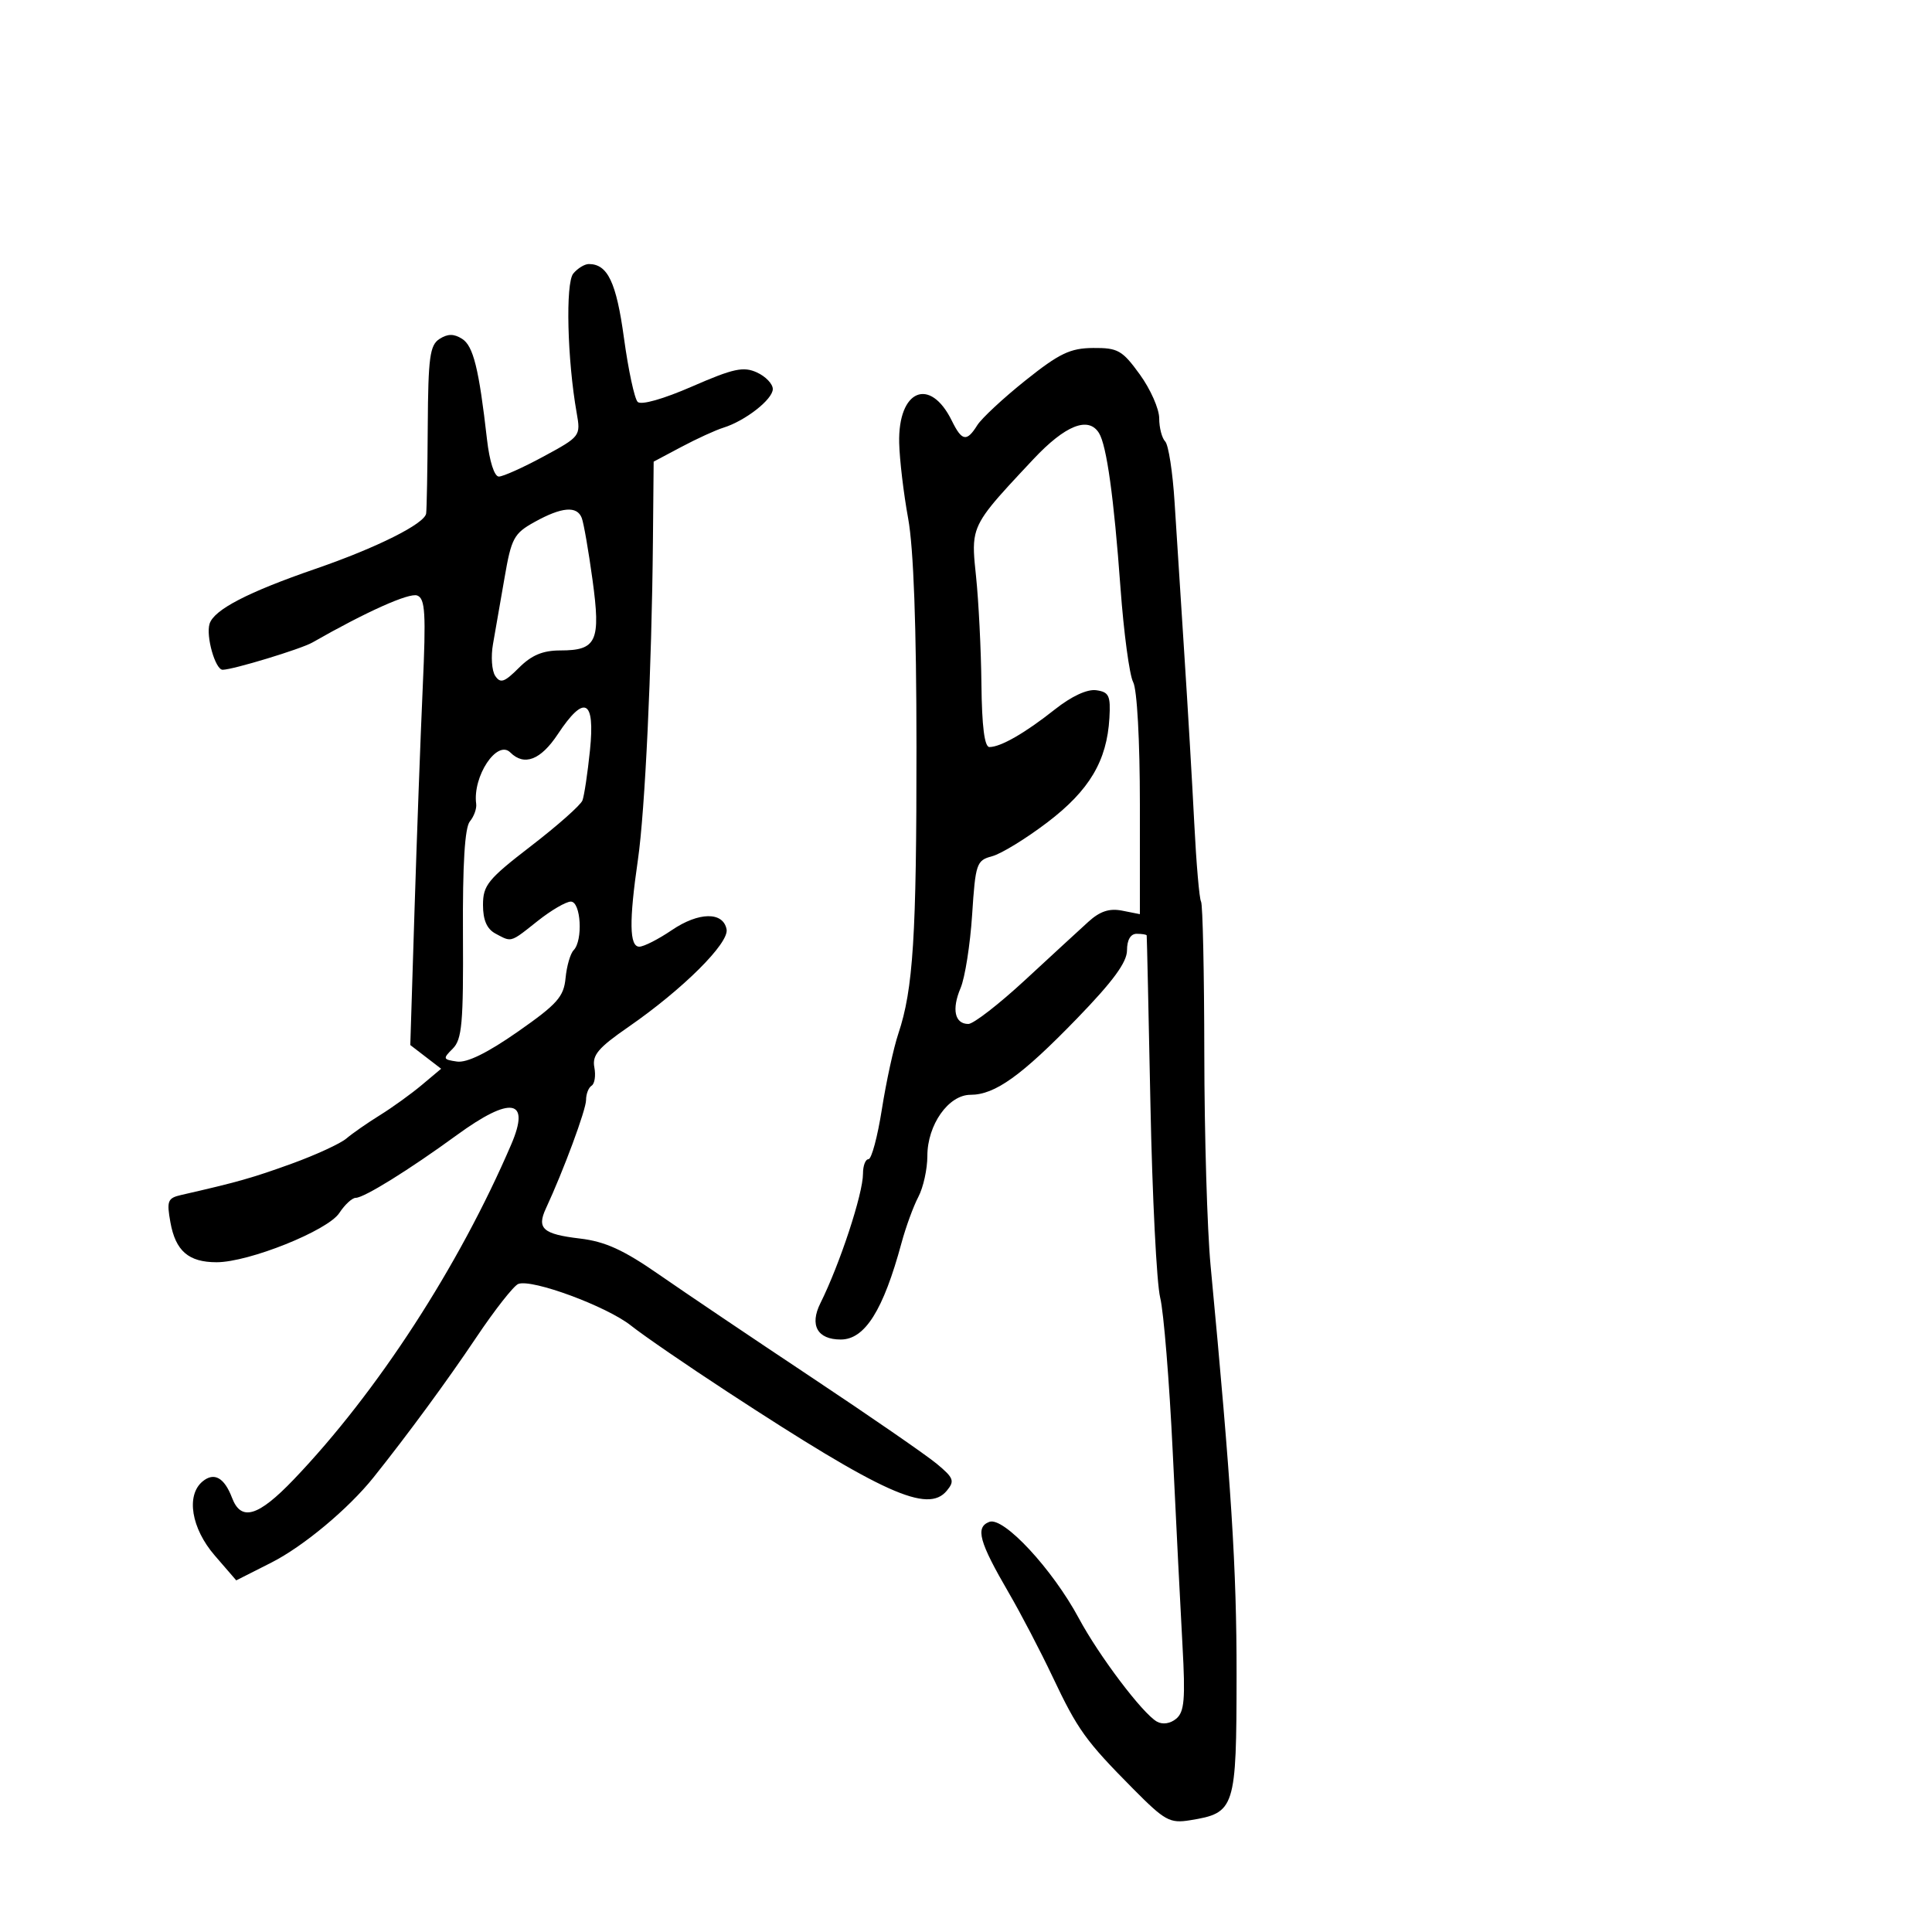 <svg xmlns="http://www.w3.org/2000/svg" width="300" height="300" viewBox="0 0 300 300" version="1.1">
  <defs/>
  <path d="M89.019,42.477 C89.693,41.665 90.779,41 91.431,41 C94.36,41 95.707,43.836 96.89,52.5 C97.566,57.45 98.522,61.907 99.015,62.405 C99.547,62.943 102.979,61.971 107.483,60.007 C113.884,57.216 115.44,56.879 117.529,57.831 C118.888,58.45 120,59.611 120,60.41 C120,62.014 115.723,65.358 112.325,66.412 C111.128,66.784 108.203,68.121 105.825,69.385 L101.5,71.683 L101.385,84.091 C101.202,103.792 100.16,125.897 99.056,133.5 C97.668,143.058 97.73,147 99.268,147 C99.965,147 102.234,145.846 104.309,144.436 C108.494,141.592 112.296,141.535 112.824,144.308 C113.233,146.452 106.01,153.632 97.579,159.463 C92.885,162.71 91.928,163.844 92.29,165.737 C92.533,167.008 92.342,168.289 91.866,168.583 C91.39,168.877 91.001,169.879 91.003,170.809 C91.005,172.308 87.511,181.745 84.765,187.655 C83.319,190.767 84.307,191.639 90.046,192.319 C93.972,192.784 96.808,194.075 102.326,197.909 C106.272,200.651 116.925,207.831 126,213.865 C135.075,219.899 143.835,225.946 145.467,227.304 C148.104,229.497 148.276,229.962 147.013,231.484 C144.06,235.043 137.141,231.924 113,216.15 C106.675,212.018 99.92,207.379 97.988,205.842 C94.227,202.85 82.607,198.553 80.481,199.369 C79.774,199.64 76.836,203.381 73.953,207.681 C69.42,214.441 63.352,222.706 58.012,229.394 C54.117,234.272 47.095,240.131 42.139,242.638 L36.684,245.399 L33.342,241.533 C29.702,237.322 28.86,232.191 31.456,230.036 C33.249,228.549 34.835,229.435 36.037,232.597 C37.44,236.286 40.094,235.495 45.594,229.75 C58.565,216.199 71.263,196.638 79.395,177.681 C82.41,170.653 79.337,170.132 70.943,176.25 C63.521,181.66 56.528,186 55.235,186 C54.682,186 53.535,187.061 52.685,188.358 C50.899,191.084 38.644,196 33.634,196 C29.282,196 27.261,194.252 26.46,189.795 C25.862,186.468 26.035,186.035 28.147,185.553 C36.88,183.561 39.22,182.898 45.291,180.697 C49.026,179.343 52.851,177.582 53.791,176.783 C54.731,175.984 57.075,174.354 59,173.161 C60.925,171.968 63.85,169.859 65.5,168.473 L68.5,165.955 L66.105,164.114 L63.71,162.273 L64.365,141.386 C64.726,129.899 65.299,114.321 65.64,106.768 C66.161,95.213 66.027,92.947 64.79,92.473 C63.551,91.997 56.889,94.982 48.5,99.771 C46.714,100.791 36.143,104 34.571,104 C33.428,104 31.942,98.759 32.545,96.857 C33.24,94.668 38.482,91.951 49,88.326 C58.502,85.051 65.95,81.325 66.172,79.733 C66.267,79.055 66.38,72.93 66.422,66.123 C66.489,55.48 66.745,53.588 68.25,52.628 C69.526,51.813 70.474,51.808 71.75,52.611 C73.497,53.71 74.37,57.235 75.623,68.25 C76.01,71.643 76.763,74 77.461,74 C78.112,74 81.242,72.593 84.417,70.874 C90.119,67.785 90.181,67.703 89.547,64.124 C88.082,55.854 87.792,43.956 89.019,42.477 Z M159.236,59.07 C164.499,54.867 166.178,54.062 169.744,54.034 C173.587,54.003 174.271,54.392 176.994,58.15 C178.647,60.433 180,63.493 180,64.95 C180,66.408 180.418,68.027 180.93,68.55 C181.441,69.073 182.098,73.325 182.389,78 C182.68,82.675 183.359,93.25 183.896,101.5 C184.434,109.75 185.131,121.612 185.446,127.86 C185.761,134.109 186.234,139.57 186.497,139.996 C186.761,140.422 186.989,151.06 187.004,163.635 C187.018,176.211 187.456,191 187.977,196.5 C191.214,230.716 192.027,243.518 192.014,260.095 C191.998,280.884 191.798,281.509 184.795,282.646 C181.638,283.158 180.878,282.737 175.921,277.733 C168.558,270.3 167.35,268.617 163.428,260.333 C161.561,256.391 158.508,250.541 156.642,247.333 C152.027,239.397 151.414,237.162 153.621,236.315 C155.825,235.469 163.419,243.647 167.52,251.283 C170.662,257.133 177.41,266.066 179.641,267.329 C180.521,267.828 181.716,267.65 182.64,266.884 C183.907,265.832 184.078,263.852 183.619,255.555 C183.312,250.025 182.63,236.5 182.103,225.5 C181.575,214.5 180.698,203.7 180.153,201.5 C179.607,199.3 178.926,185.8 178.639,171.5 C178.352,157.2 178.091,145.387 178.058,145.25 C178.026,145.113 177.325,145 176.5,145 C175.556,145 175,145.952 175,147.569 C175,149.418 172.829,152.378 167.25,158.137 C158.615,167.05 154.5,170 150.7,170 C147.284,170 144,174.656 144,179.5 C144,181.53 143.371,184.386 142.602,185.846 C141.834,187.306 140.657,190.525 139.987,193 C137.153,203.465 134.3,208 130.55,208 C126.93,208 125.684,205.784 127.385,202.37 C130.411,196.296 134.012,185.353 134.005,182.25 C134.002,181.012 134.386,180 134.859,180 C135.331,180 136.266,176.512 136.936,172.25 C137.607,167.988 138.758,162.7 139.495,160.5 C141.802,153.61 142.323,145.373 142.31,116 C142.302,97.193 141.863,85.119 141.017,80.5 C140.313,76.65 139.686,71.376 139.625,68.779 C139.43,60.52 144.41,58.427 147.805,65.342 C149.362,68.515 150.115,68.647 151.745,66.036 C152.42,64.956 155.791,61.821 159.236,59.07 Z M160.469,71.297 C154.381,77.787 152.1,80.2 151.445,82.994 C151.047,84.69 151.247,86.526 151.559,89.5 C151.962,93.35 152.338,100.888 152.396,106.25 C152.466,112.799 152.873,116 153.636,116 C155.388,116 159.168,113.83 163.776,110.178 C166.388,108.109 168.823,106.978 170.234,107.179 C172.205,107.458 172.47,108.022 172.268,111.5 C171.883,118.154 169.155,122.739 162.625,127.705 C159.32,130.219 155.464,132.582 154.057,132.956 C151.631,133.601 151.472,134.066 150.95,142.068 C150.647,146.705 149.841,151.815 149.159,153.422 C147.756,156.727 148.249,159 150.367,159 C151.154,159 155.105,155.942 159.149,152.203 C163.192,148.465 167.625,144.384 169,143.135 C170.804,141.495 172.265,141.014 174.25,141.406 L177,141.95 L177,124.909 C177,114.981 176.564,107.054 175.956,105.918 C175.382,104.845 174.495,98.237 173.985,91.233 C172.971,77.293 171.843,69.172 170.652,67.246 C169.013,64.595 165.413,66.027 160.469,71.297 Z M86.619,114 C83.962,118.015 81.401,119.001 79.24,116.84 C77.189,114.789 73.364,120.554 73.942,124.824 C74.041,125.552 73.599,126.779 72.96,127.549 C72.174,128.496 71.826,134.166 71.887,145.057 C71.965,158.875 71.739,161.402 70.302,162.833 C68.735,164.392 68.777,164.522 70.956,164.838 C72.498,165.062 75.685,163.499 80.393,160.21 C86.529,155.922 87.544,154.783 87.821,151.872 C87.998,150.017 88.561,148.072 89.071,147.55 C90.554,146.033 90.207,140 88.638,140 C87.888,140 85.576,141.35 83.5,143 C80.869,145.09 79.957,145.871 79.064,145.85 C78.493,145.837 77.931,145.498 76.934,144.965 C75.602,144.252 75,142.868 75,140.519 C75,137.457 75.761,136.523 82.467,131.361 C86.574,128.2 90.162,125.02 90.441,124.294 C90.719,123.569 91.246,120.056 91.612,116.487 C92.421,108.591 90.749,107.758 86.619,114 Z M83,81.058 C79.791,82.839 79.403,83.563 78.34,89.75 C77.702,93.463 76.898,98.075 76.554,100 C76.209,101.925 76.364,104.154 76.898,104.952 C77.705,106.161 78.322,105.951 80.57,103.702 C82.544,101.729 84.282,101 87.014,101 C92.664,101 93.311,99.575 92.002,90.011 C91.388,85.532 90.639,81.223 90.336,80.434 C89.598,78.51 87.225,78.712 83,81.058 Z"/>
</svg>


